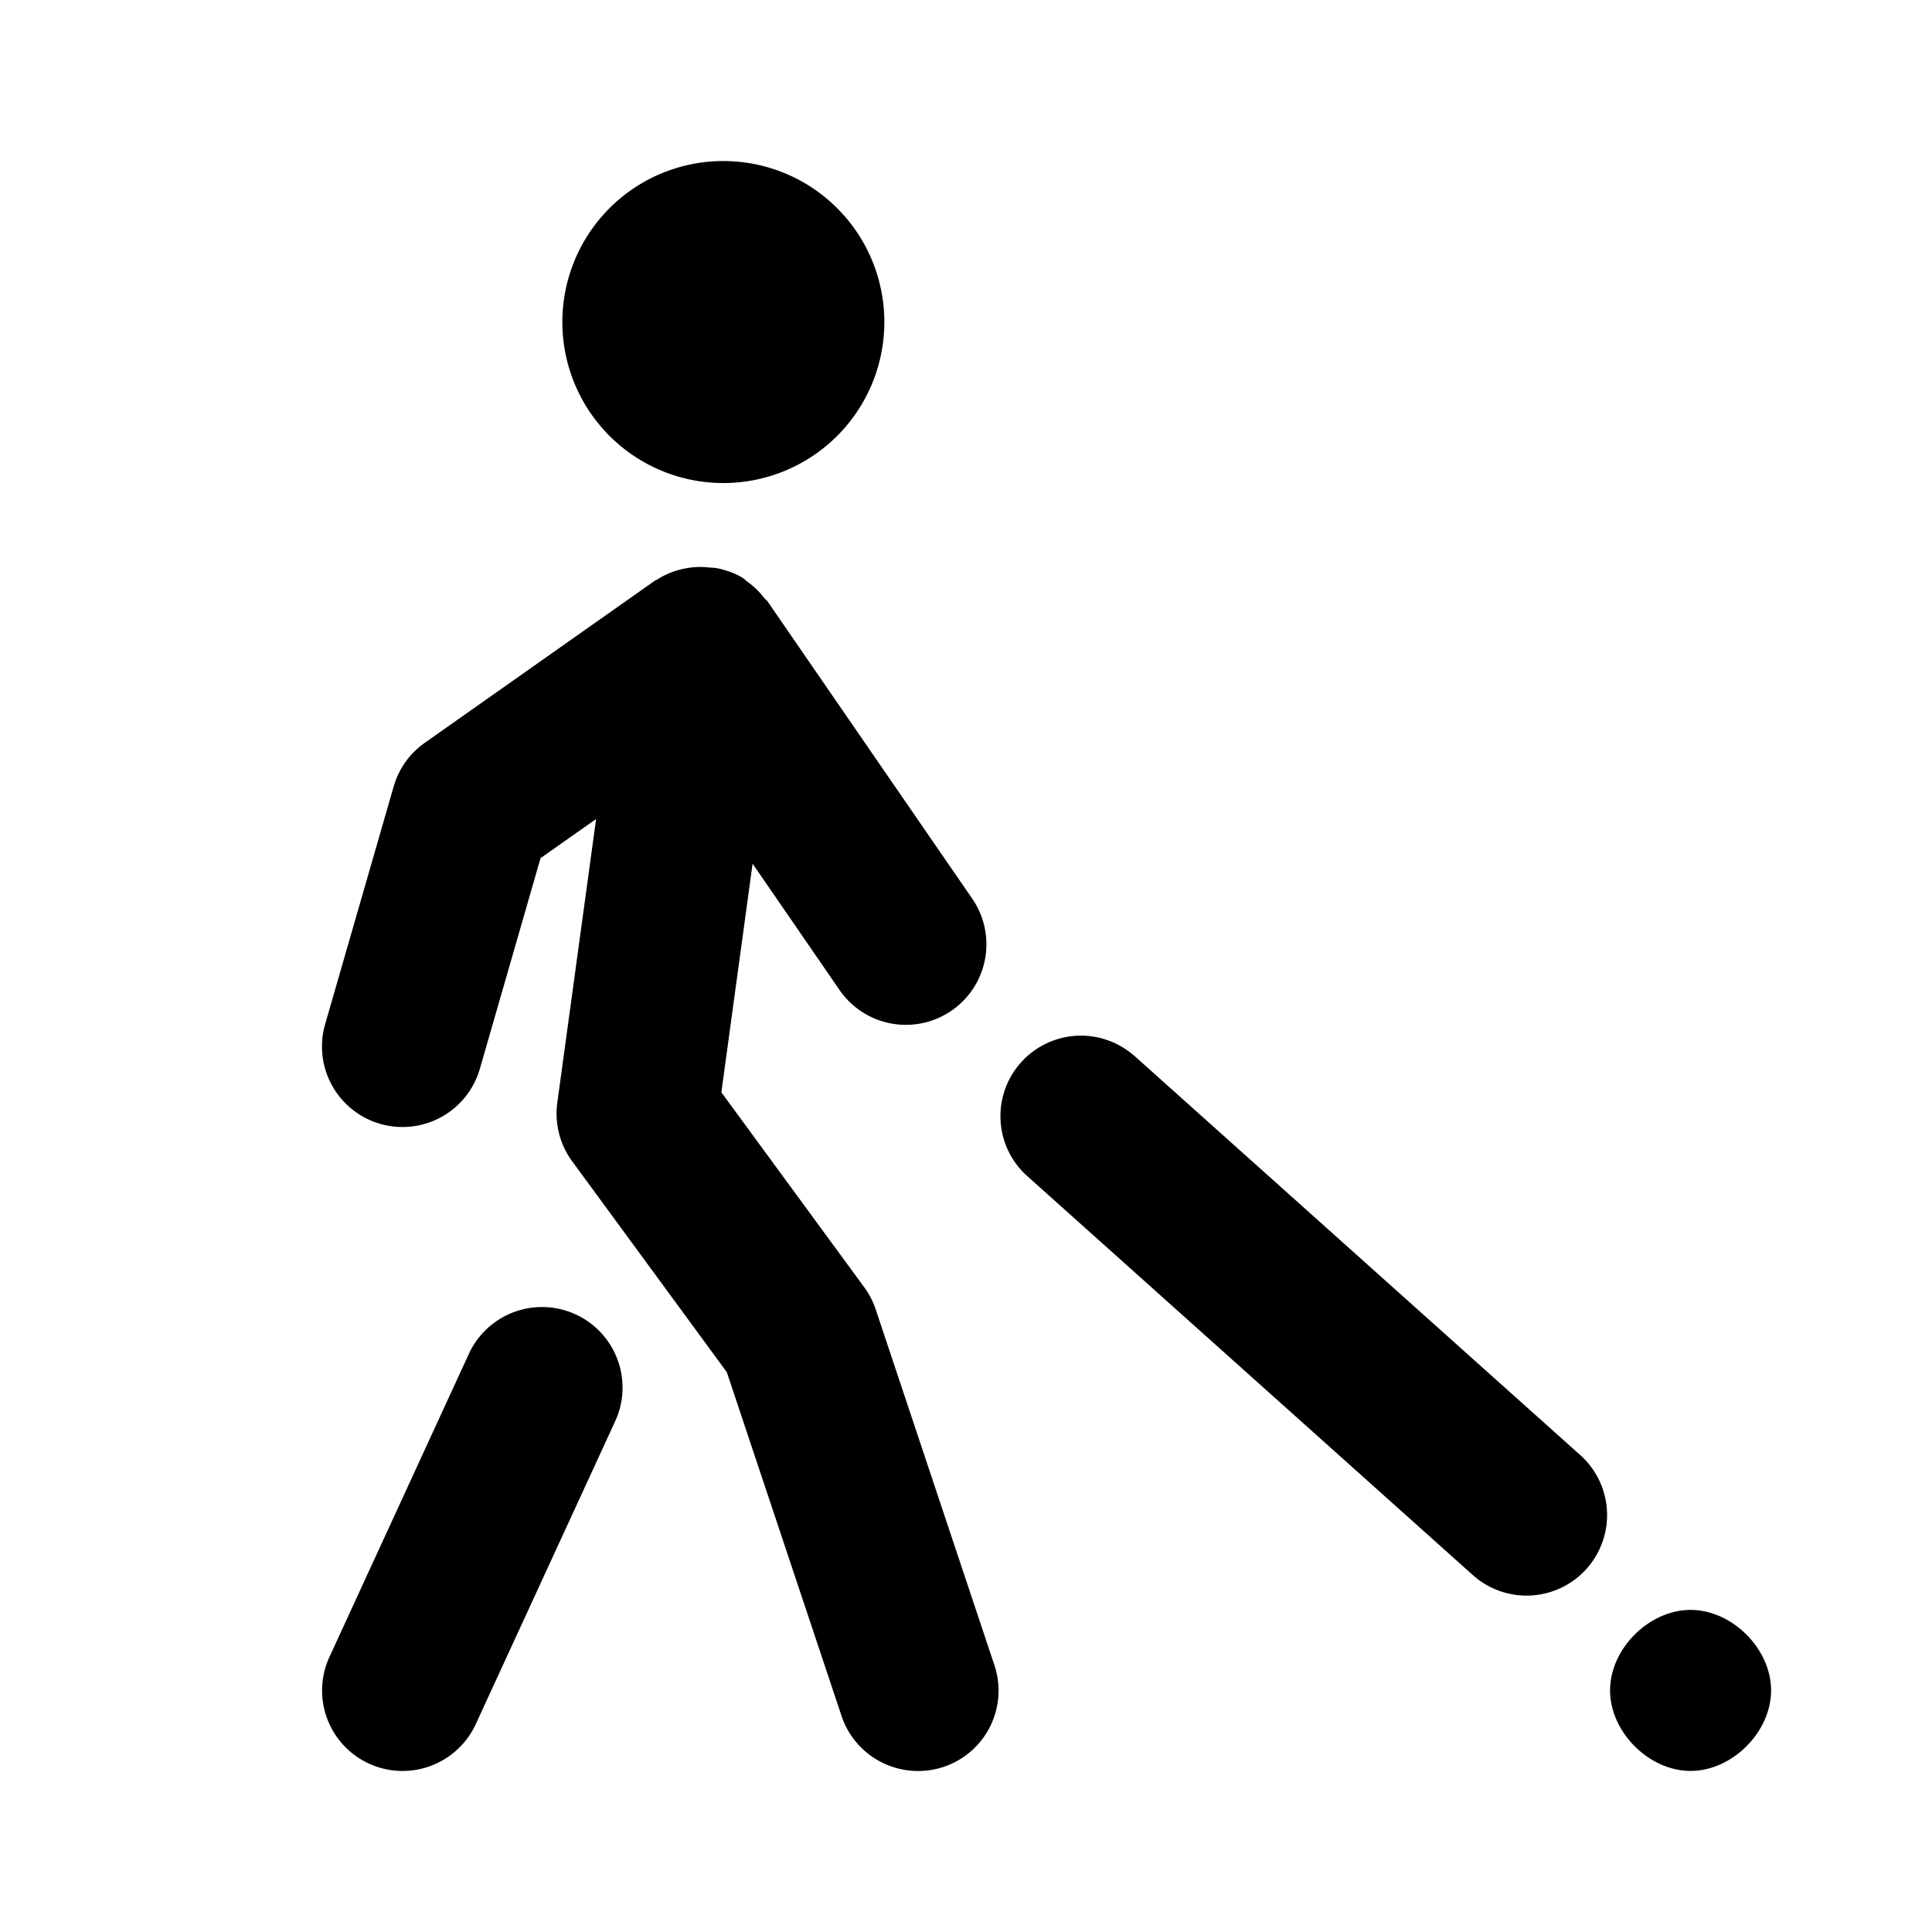 <svg id="icon" height="24" viewBox="0 0 24 24" width="24" xmlns="http://www.w3.org/2000/svg"><path d="m8.94 6a2 2 0 1 0 .002-3.999 2 2 0 0 0 -.002 3.999zm-.246 1.044.12.006c.037.003.07.003.106.011.106.024.21.059.307.118l.008.007c.017.01.029.026.045.037.085.06.156.13.217.21.01.014.025.02.035.034l2.545 3.696a1 1 0 0 1 -1.648 1.135l-1.08-1.569-.388 2.84 1.775 2.422a.991.991 0 0 1 .142.274l1.474 4.418a.998.998 0 0 1 -.948 1.317c-.42 0-.81-.265-.95-.684l-1.425-4.27-1.922-2.621a1.003 1.003 0 0 1 -.184-.727l.482-3.524-.69.486-.754 2.617a1 1 0 1 1 -1.922-.554l.852-2.955a.998.998 0 0 1 .385-.54l2.854-2.011.009-.006c.006-.005.014-.005.02-.009a1 1 0 0 1 .655-.152zm-2.87 9.775a.999.999 0 1 1 1.818.836l-1.732 3.763a1.001 1.001 0 0 1 -1.327.49.999.999 0 0 1 -.49-1.326zm8.25-3.717a1 1 0 0 0 -1.333 1.49l5.555 4.974a.999.999 0 1 0 1.335-1.49l-5.555-4.974h-.001zm6.927 6.897c-.517 0-1 .483-1 1s.483 1 1 1 1-.483 1-1-.483-1-1-1z" fill="currentColor" fill-rule="evenodd"/></svg>
